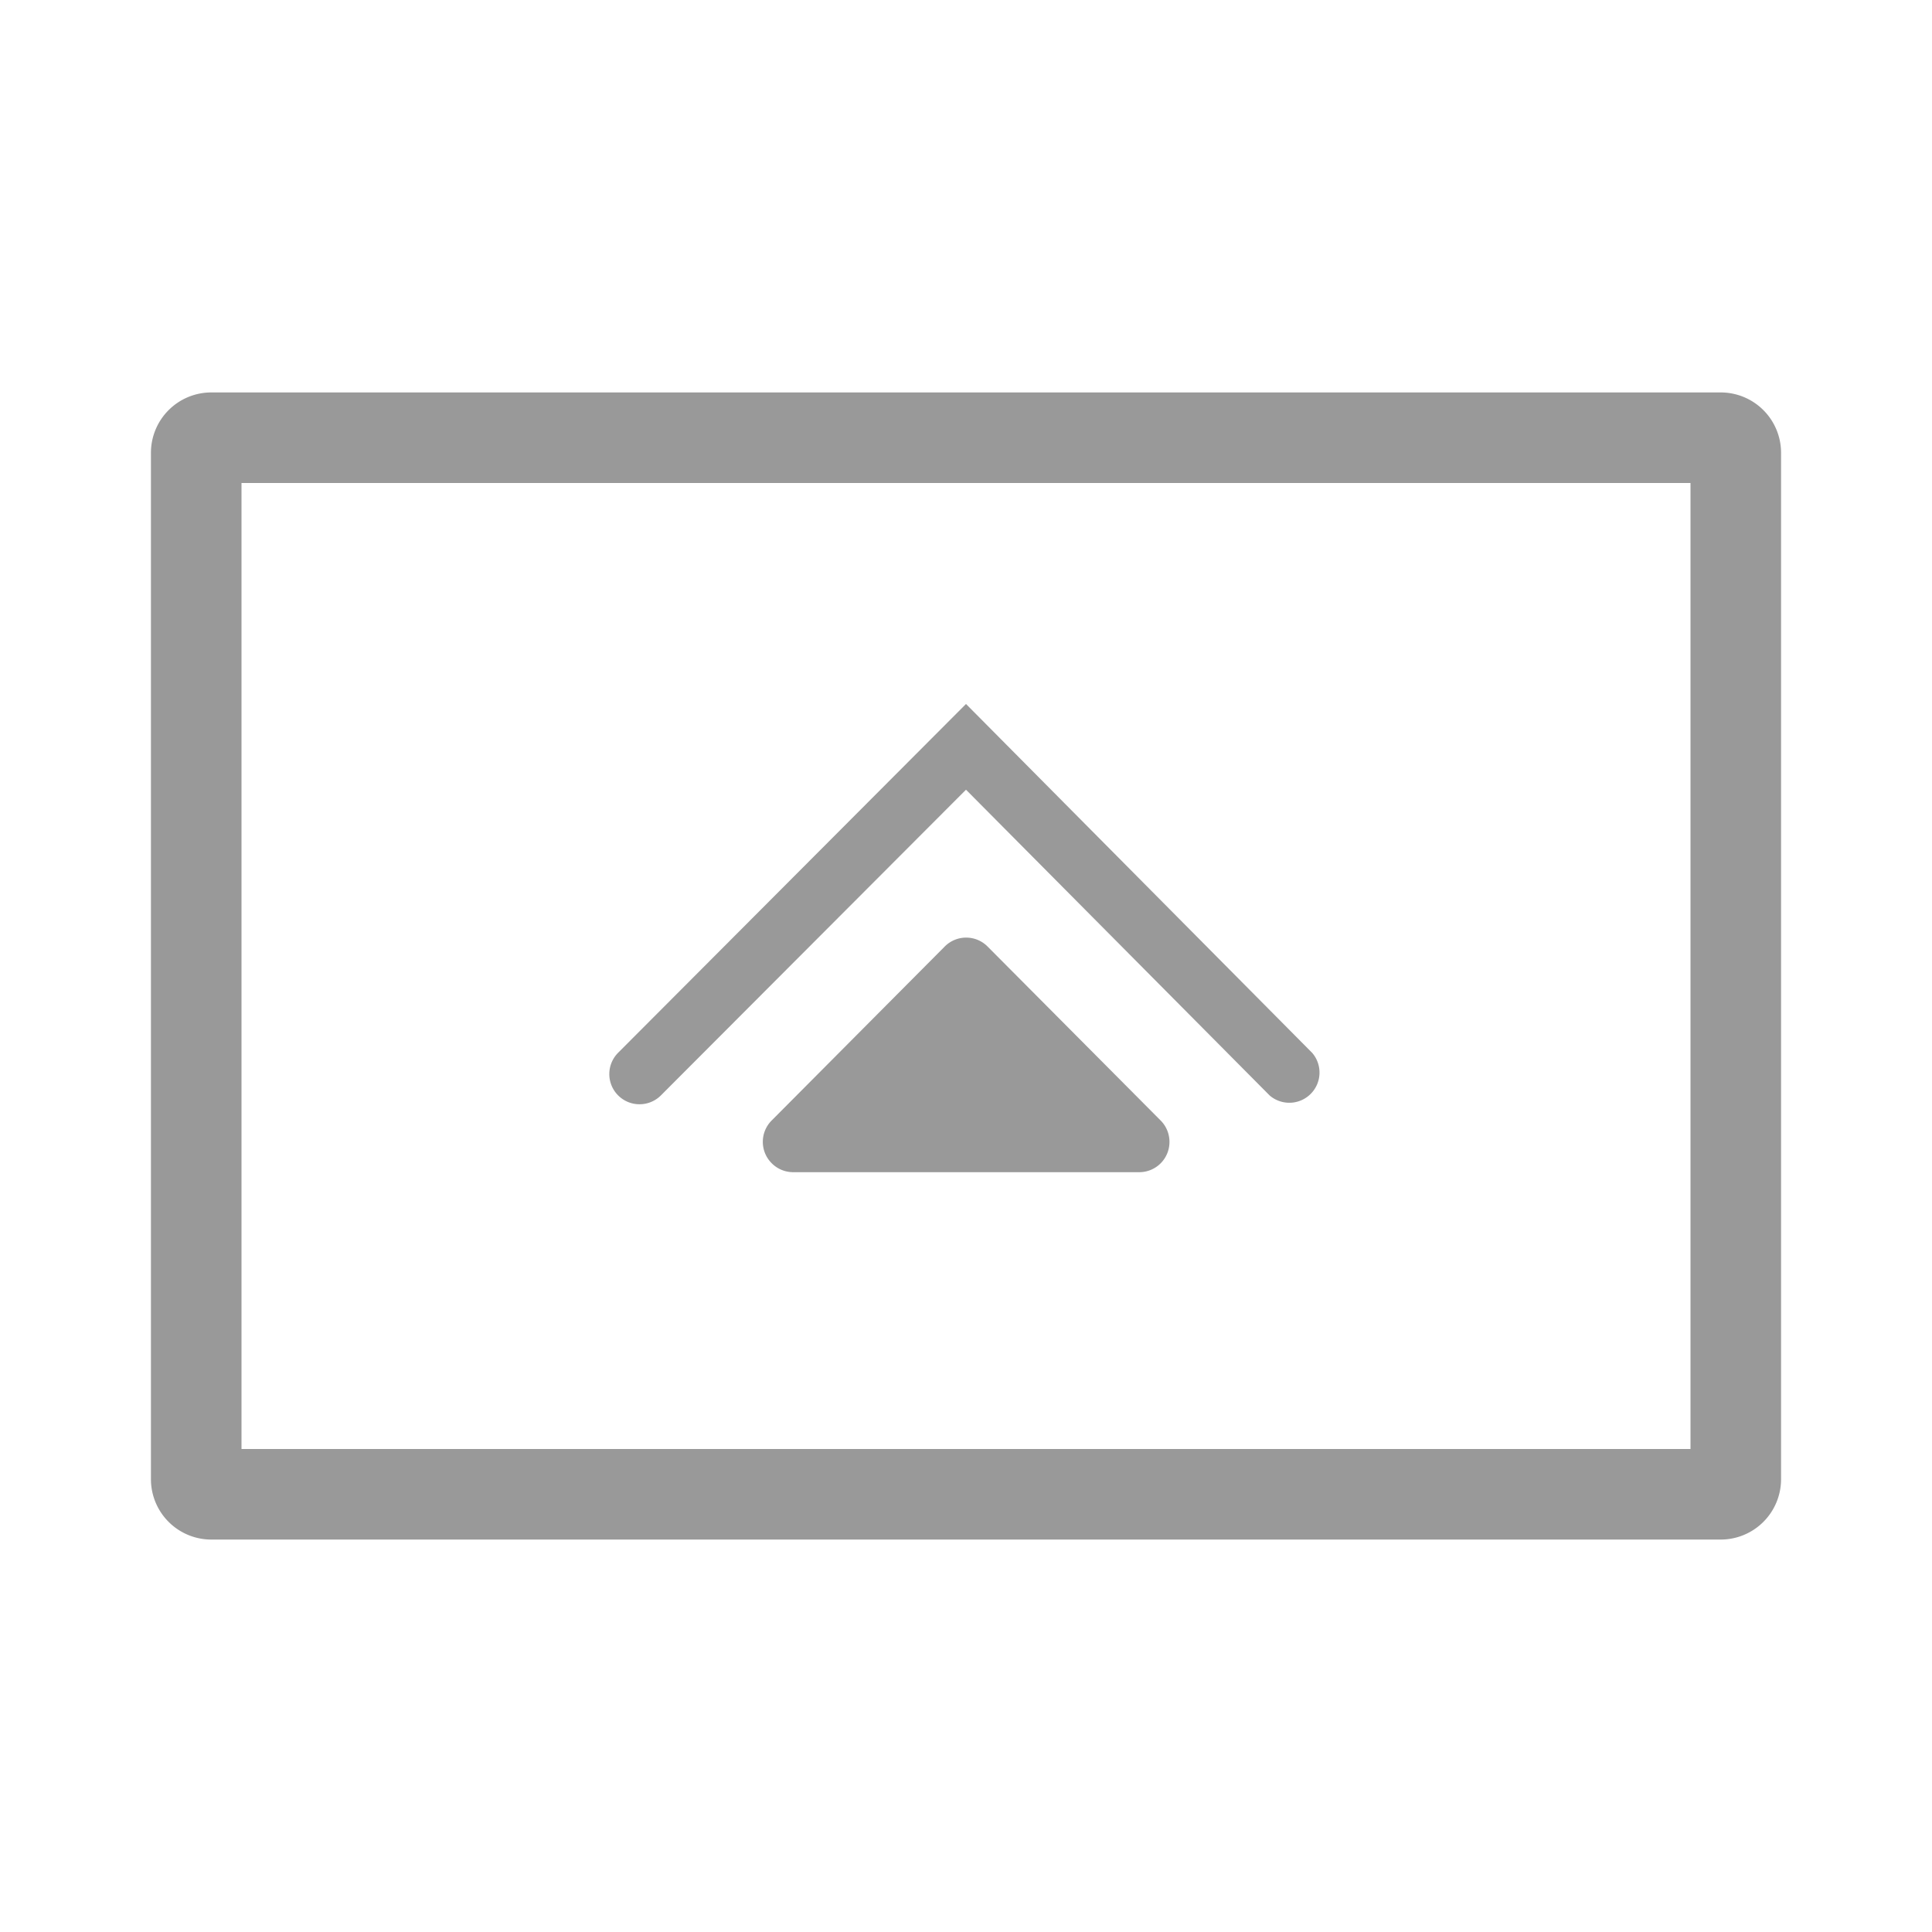 <svg xmlns="http://www.w3.org/2000/svg" viewBox="0 0 64 64"><defs><style>.cls-1{fill:none;}.cls-2{fill:#999;}</style></defs><title>User_Card_LoyaltyCard_64px</title><g id="Square"><rect class="cls-1" width="64" height="64"/></g><g id="Icon"><g id="Calque_1" data-name="Calque 1"><path class="cls-2" d="M21.18,36.58a1,1,0,0,0,.71-.29L32,26.16,42.06,36.29a1,1,0,0,0,1.41-1.41L32,23.32,20.47,34.88a1,1,0,0,0,.71,1.7Z"/><path class="cls-2" d="M57,13H7a2,2,0,0,0-2,2V49a2,2,0,0,0,2,2H57a2,2,0,0,0,2-2V15A2,2,0,0,0,57,13ZM56,48H8V16H56Z"/><path class="cls-2" d="M32.71,31.35a1,1,0,0,0-1.41,0h0l-5.74,5.77a1,1,0,0,0,0,1.41,1,1,0,0,0,.72.3H37.74a1,1,0,0,0,1-1,1,1,0,0,0-.3-.72Z"/></g></g></svg>